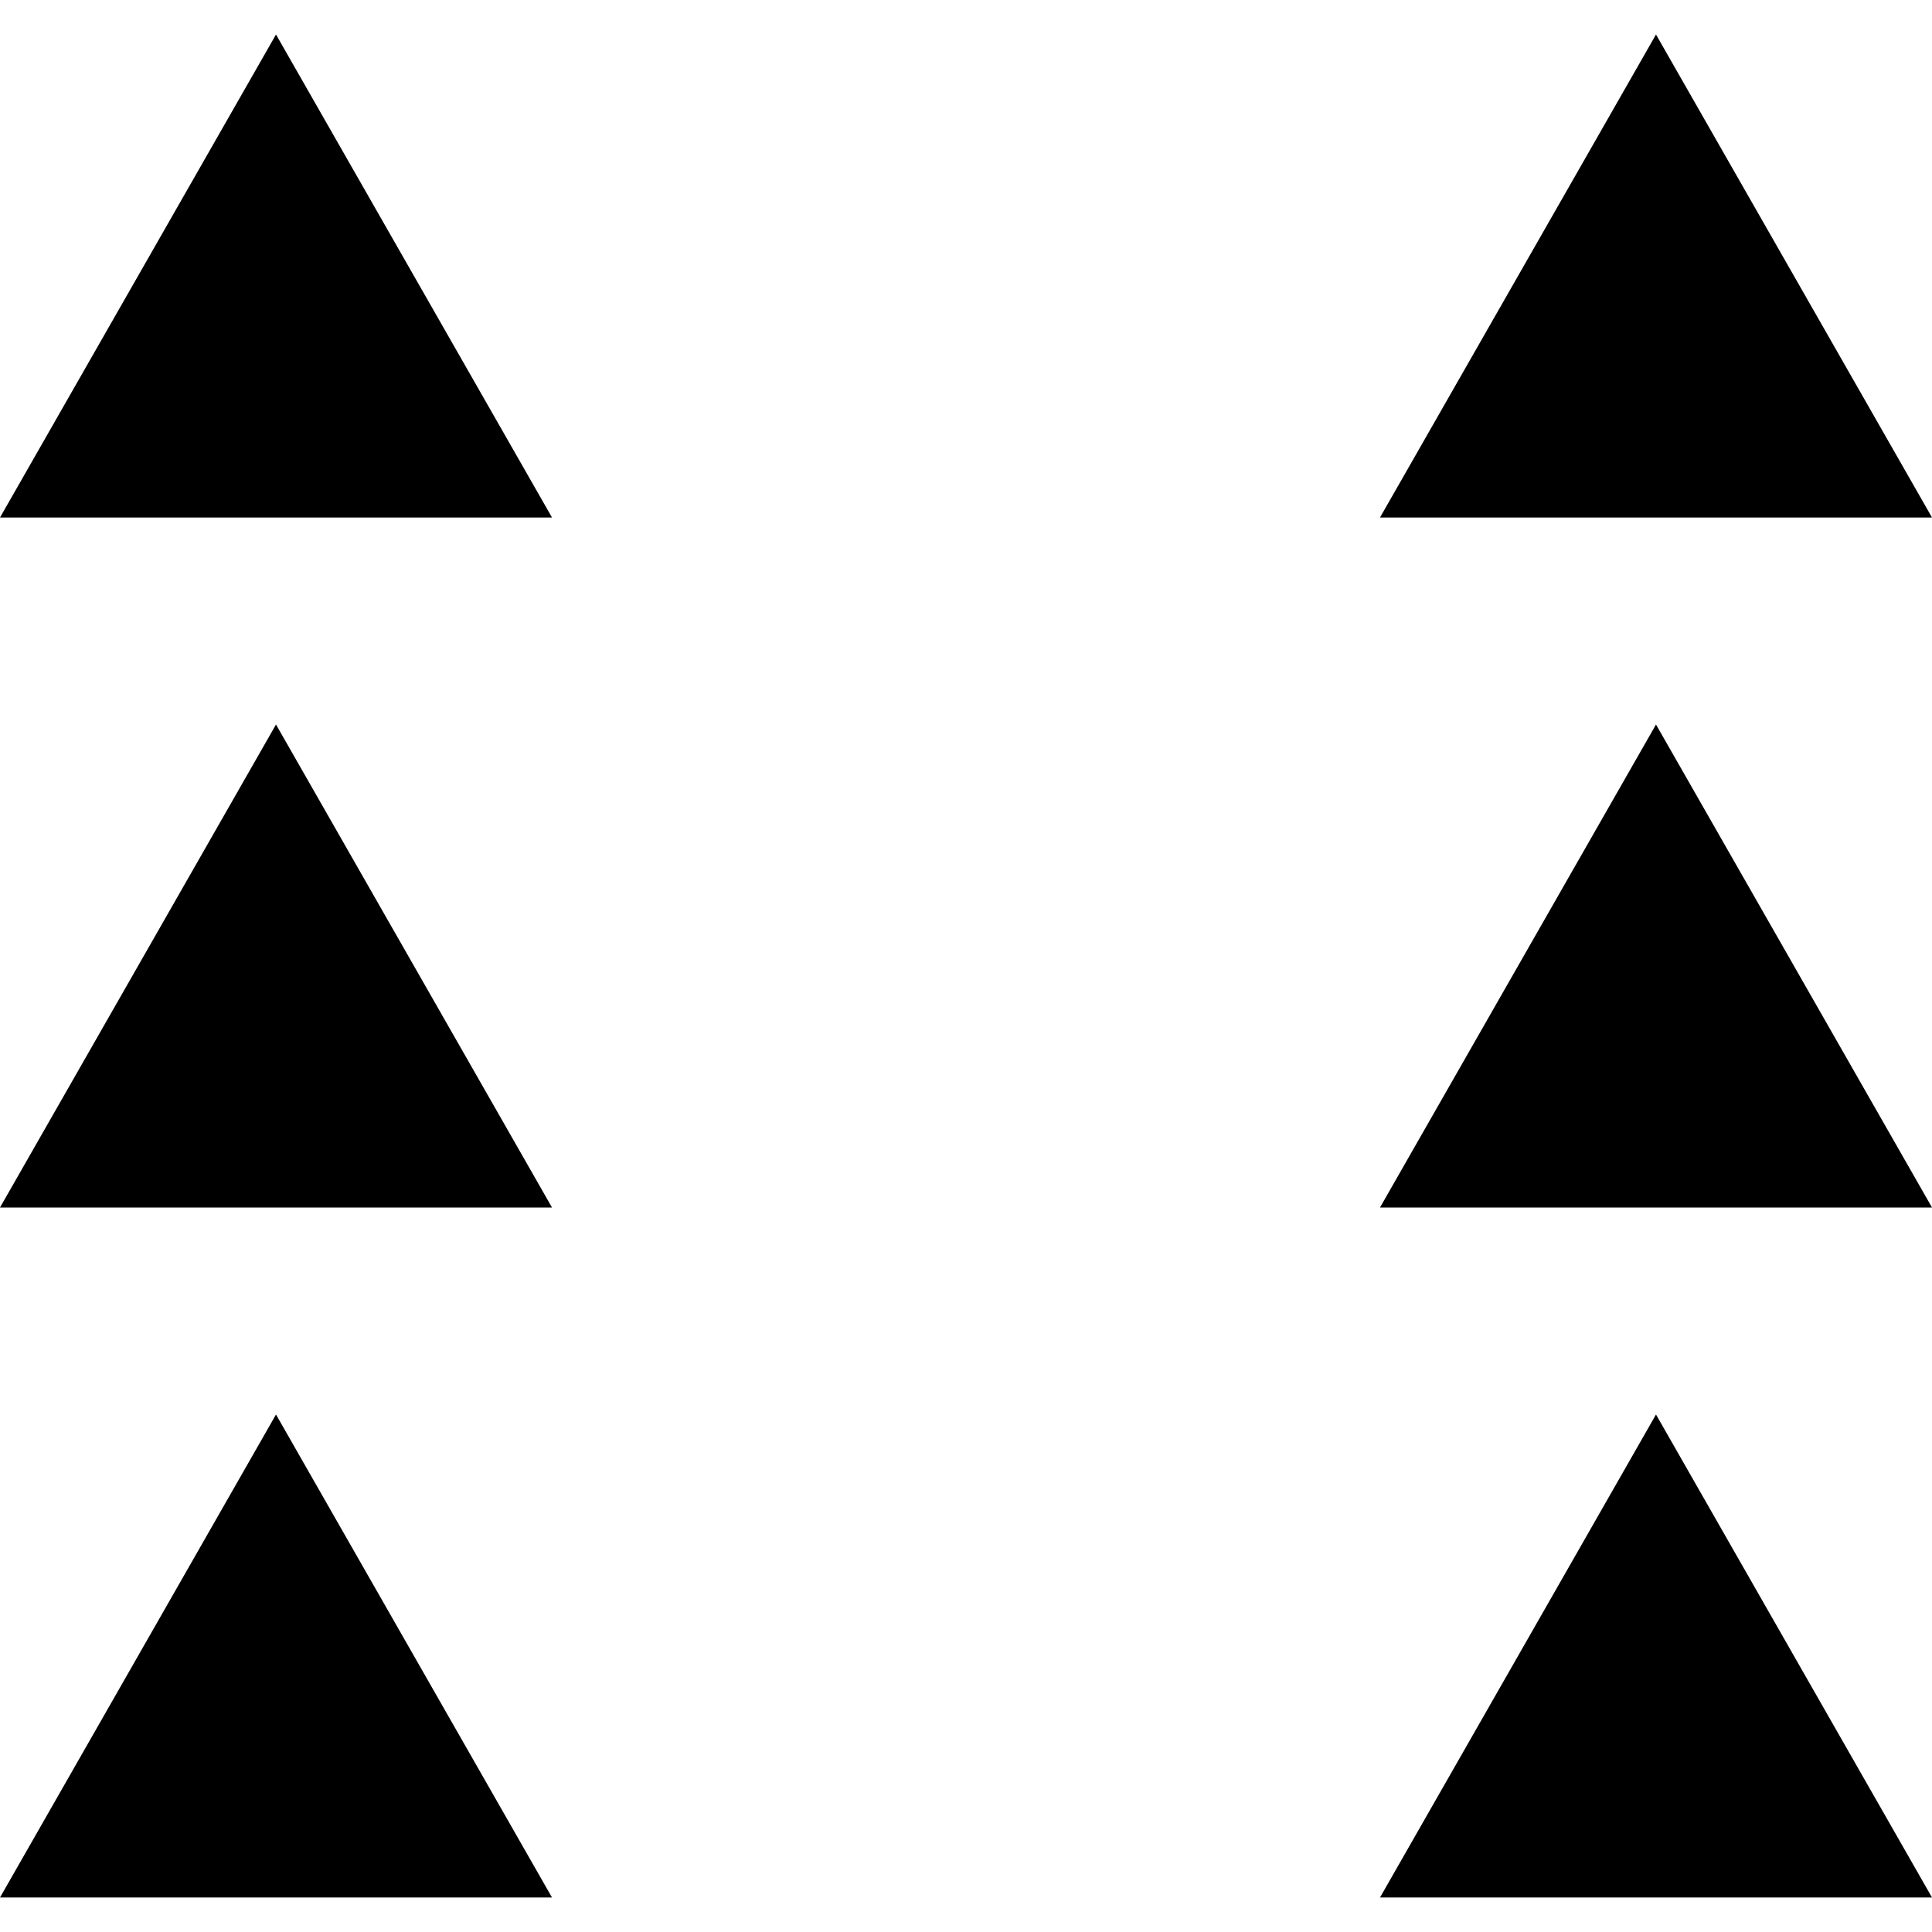 <svg width="56" height="56" viewBox="0 0 56 56" fill="black" xmlns="http://www.w3.org/2000/svg">
    <g>
        <polygon points="0,15 8,1 16,15"/>
        <polygon points="40,15 48,1 56,15"/>
        <polygon points="0,35 8,21 16,35"/>
        <polygon points="40,35 48,21 56,35"/>
        <polygon points="0,55 8,41 16,55"/>
        <polygon points="40,55 48,41 56,55"/>
    </g>
</svg>